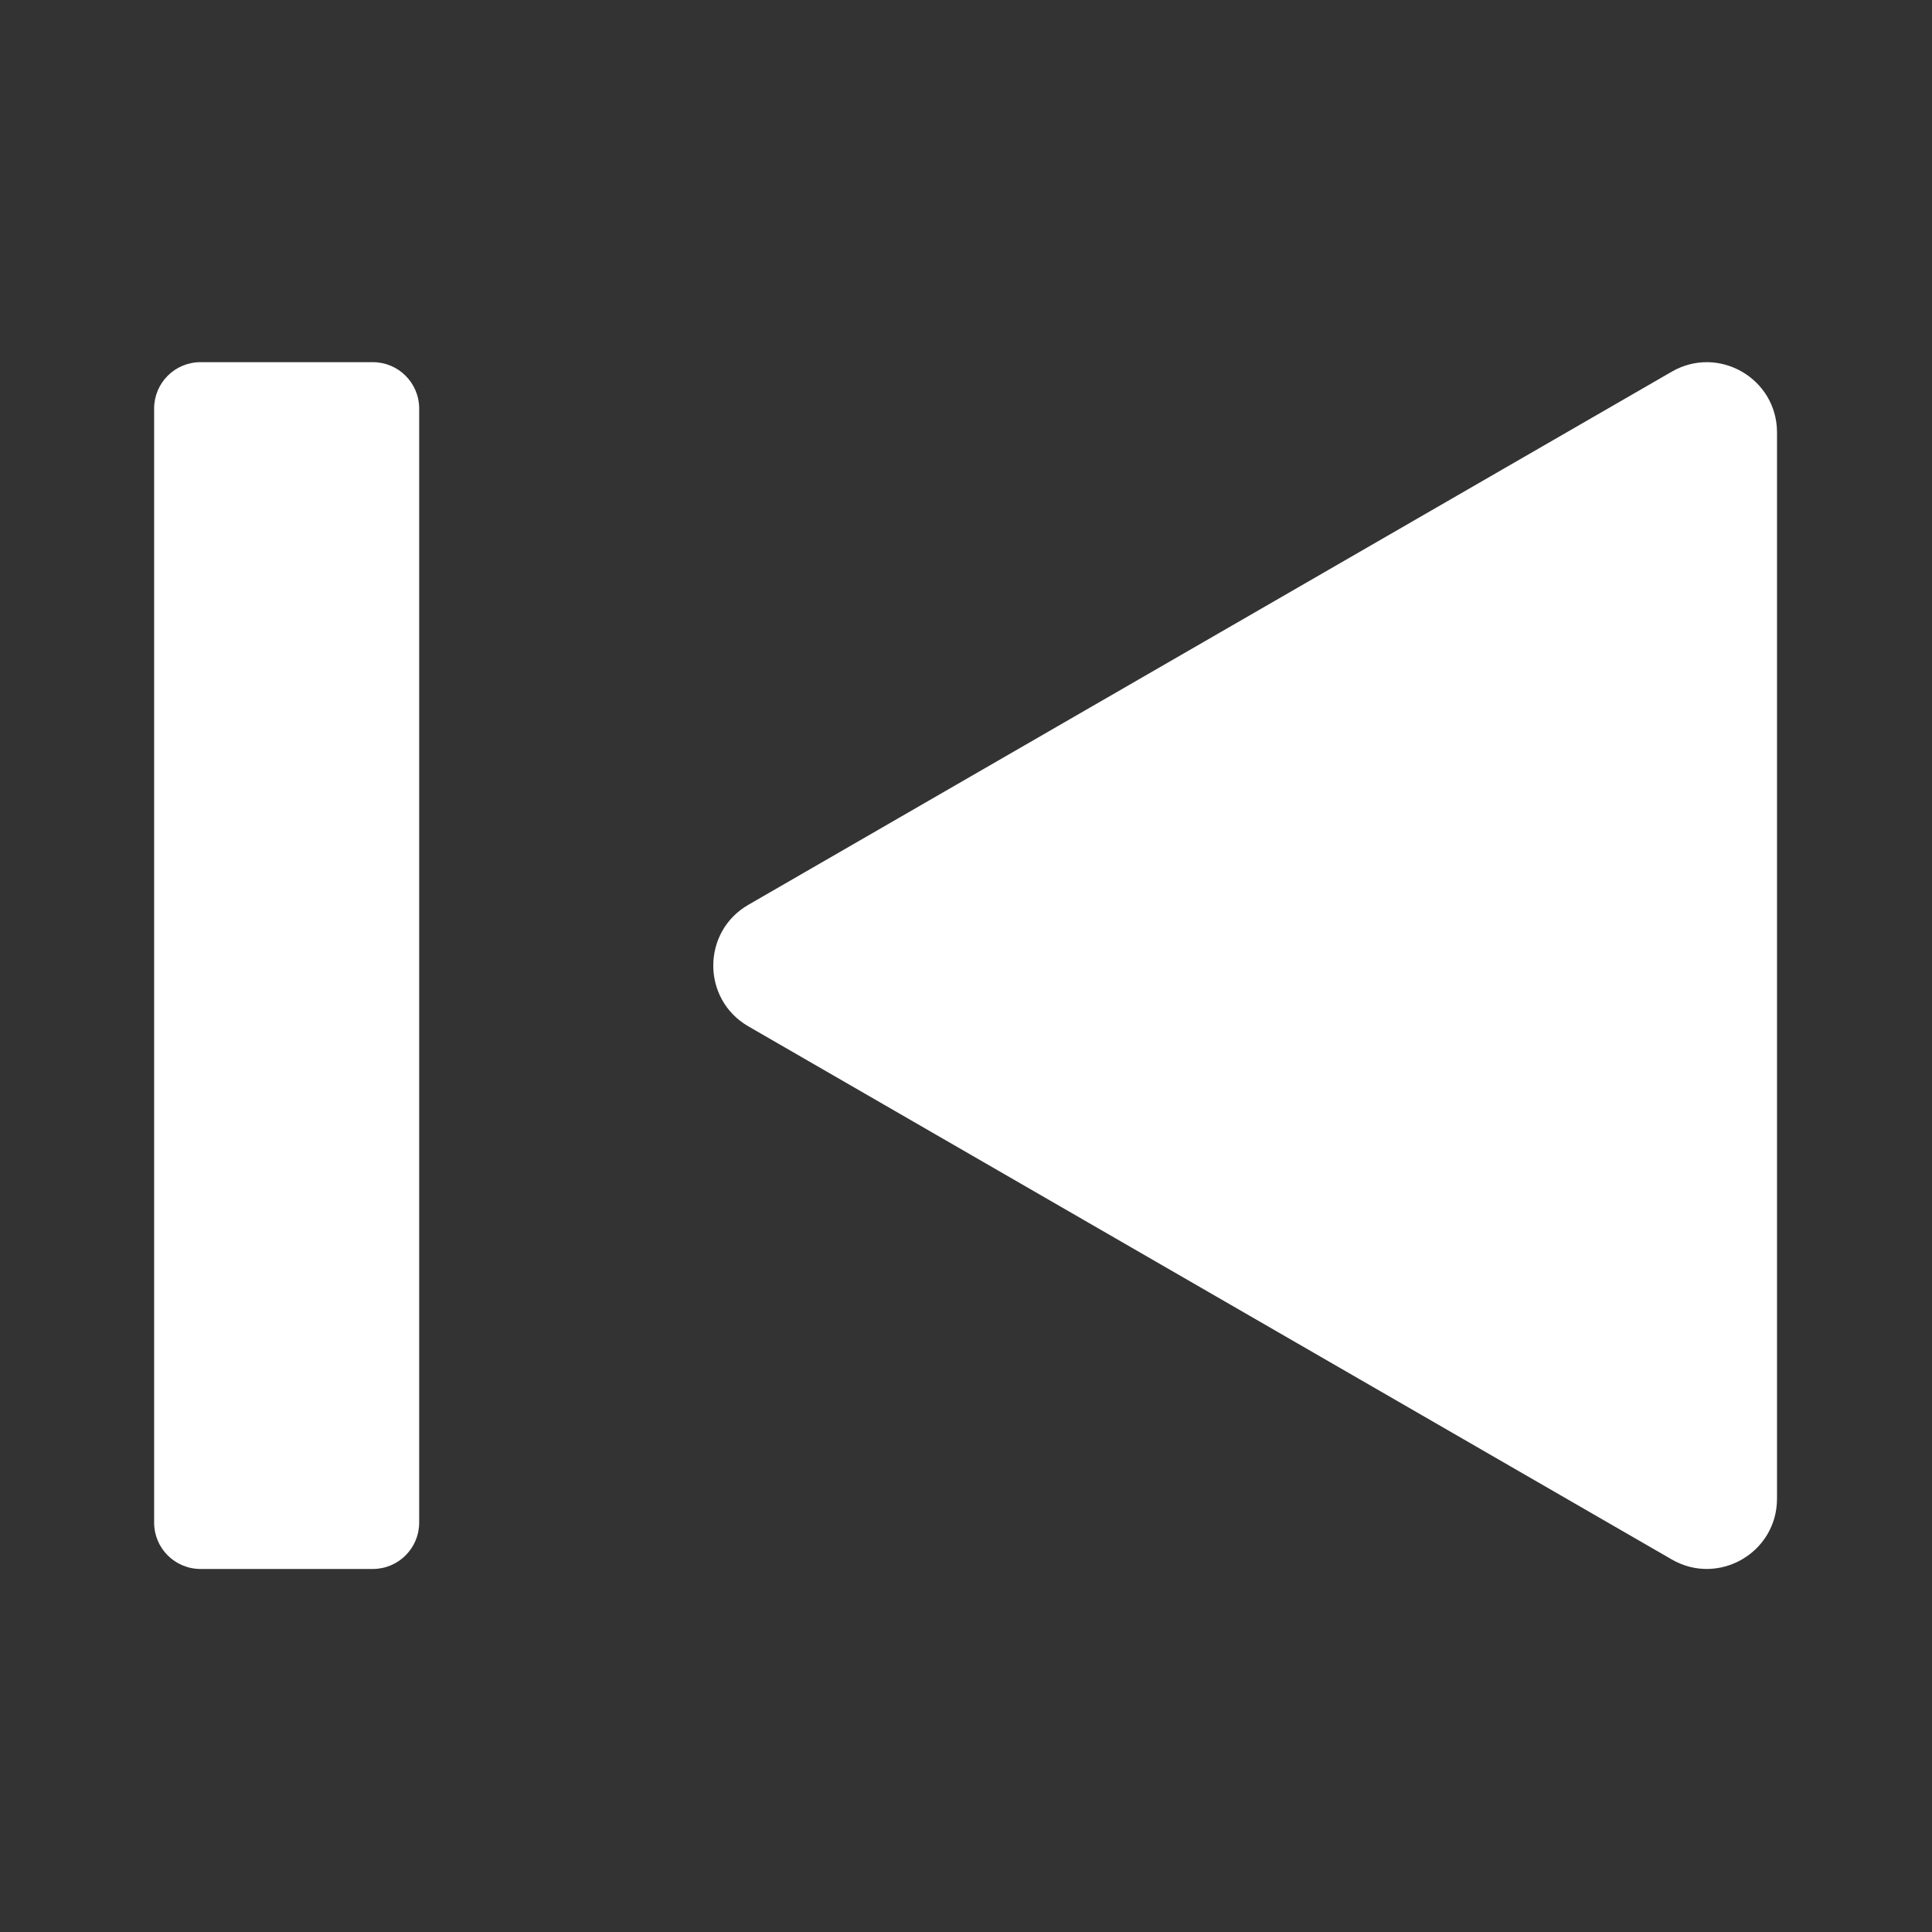 <?xml version="1.0" encoding="UTF-8" standalone="no"?>
<!--?xml version="1.0" encoding="utf-8"?-->

<!-- Generator: Adobe Illustrator 18.0.0, SVG Export Plug-In . SVG Version: 6.00 Build 0)  -->

<svg
   xmlns:dc="http://purl.org/dc/elements/1.1/"
   xmlns:cc="http://creativecommons.org/ns#"
   xmlns:rdf="http://www.w3.org/1999/02/22-rdf-syntax-ns#"
   xmlns:svg="http://www.w3.org/2000/svg"
   xmlns="http://www.w3.org/2000/svg"
   xmlns:sodipodi="http://sodipodi.sourceforge.net/DTD/sodipodi-0.dtd"
   xmlns:inkscape="http://www.inkscape.org/namespaces/inkscape"
   version="1.1"
   id="_x31_0"
   x="0px"
   y="0px"
   viewBox="0 0 512 512"
   style="width: 32px; height: 32px; opacity: 1;"
   xml:space="preserve"
   sodipodi:docname="previous.svg"
   inkscape:version="0.92.2 2405546, 2018-03-11"><rect x="0" y="0" width="512" height="512" fill="#333333" stroke="none"/><defs
   id="defs13" /><sodipodi:namedview
   pagecolor="#ffffff"
   bordercolor="#666666"
   borderopacity="1"
   objecttolerance="10"
   gridtolerance="10"
   guidetolerance="10"
   inkscape:pageopacity="0"
   inkscape:pageshadow="2"
   inkscape:window-width="1117"
   inkscape:window-height="992"
   id="namedview11"
   showgrid="false"
   inkscape:zoom="0.4609375"
   inkscape:cx="-300.47458"
   inkscape:cy="256"
   inkscape:window-x="20"
   inkscape:window-y="48"
   inkscape:window-maximized="0"
   inkscape:current-layer="_x31_0" />
<style
   type="text/css"
   id="style2">
	.st0{fill:#374149;}
</style>
<g
   id="g8"
   transform="matrix(0.84,0,0,0.84,40.845,40.845)"
   style="fill:#ffffff;fill-opacity:1">
	<path
   class="st0"
   d="M 478.793,68.635 187.473,236.83 c -14.758,8.52 -14.758,29.821 0,38.344 l 291.32,168.191 C 493.55,451.888 512,441.236 512,424.193 V 87.807 C 512,70.764 493.55,60.116 478.793,68.635 Z"
   id="path4"
   inkscape:connector-curvature="0"
   style="fill:#ffffff;fill-opacity:1" />
	<path
   class="st0"
   d="M 68.992,65.635 H 14.629 C 6.547,65.635 0,72.185 0,80.264 v 351.473 c 0,8.078 6.547,14.629 14.629,14.629 h 54.363 c 8.078,0 14.629,-6.55 14.629,-14.629 V 80.264 c 0,-8.079 -6.551,-14.629 -14.629,-14.629 z"
   id="path6"
   inkscape:connector-curvature="0"
   style="fill:#ffffff;fill-opacity:1" />
</g>
</svg>